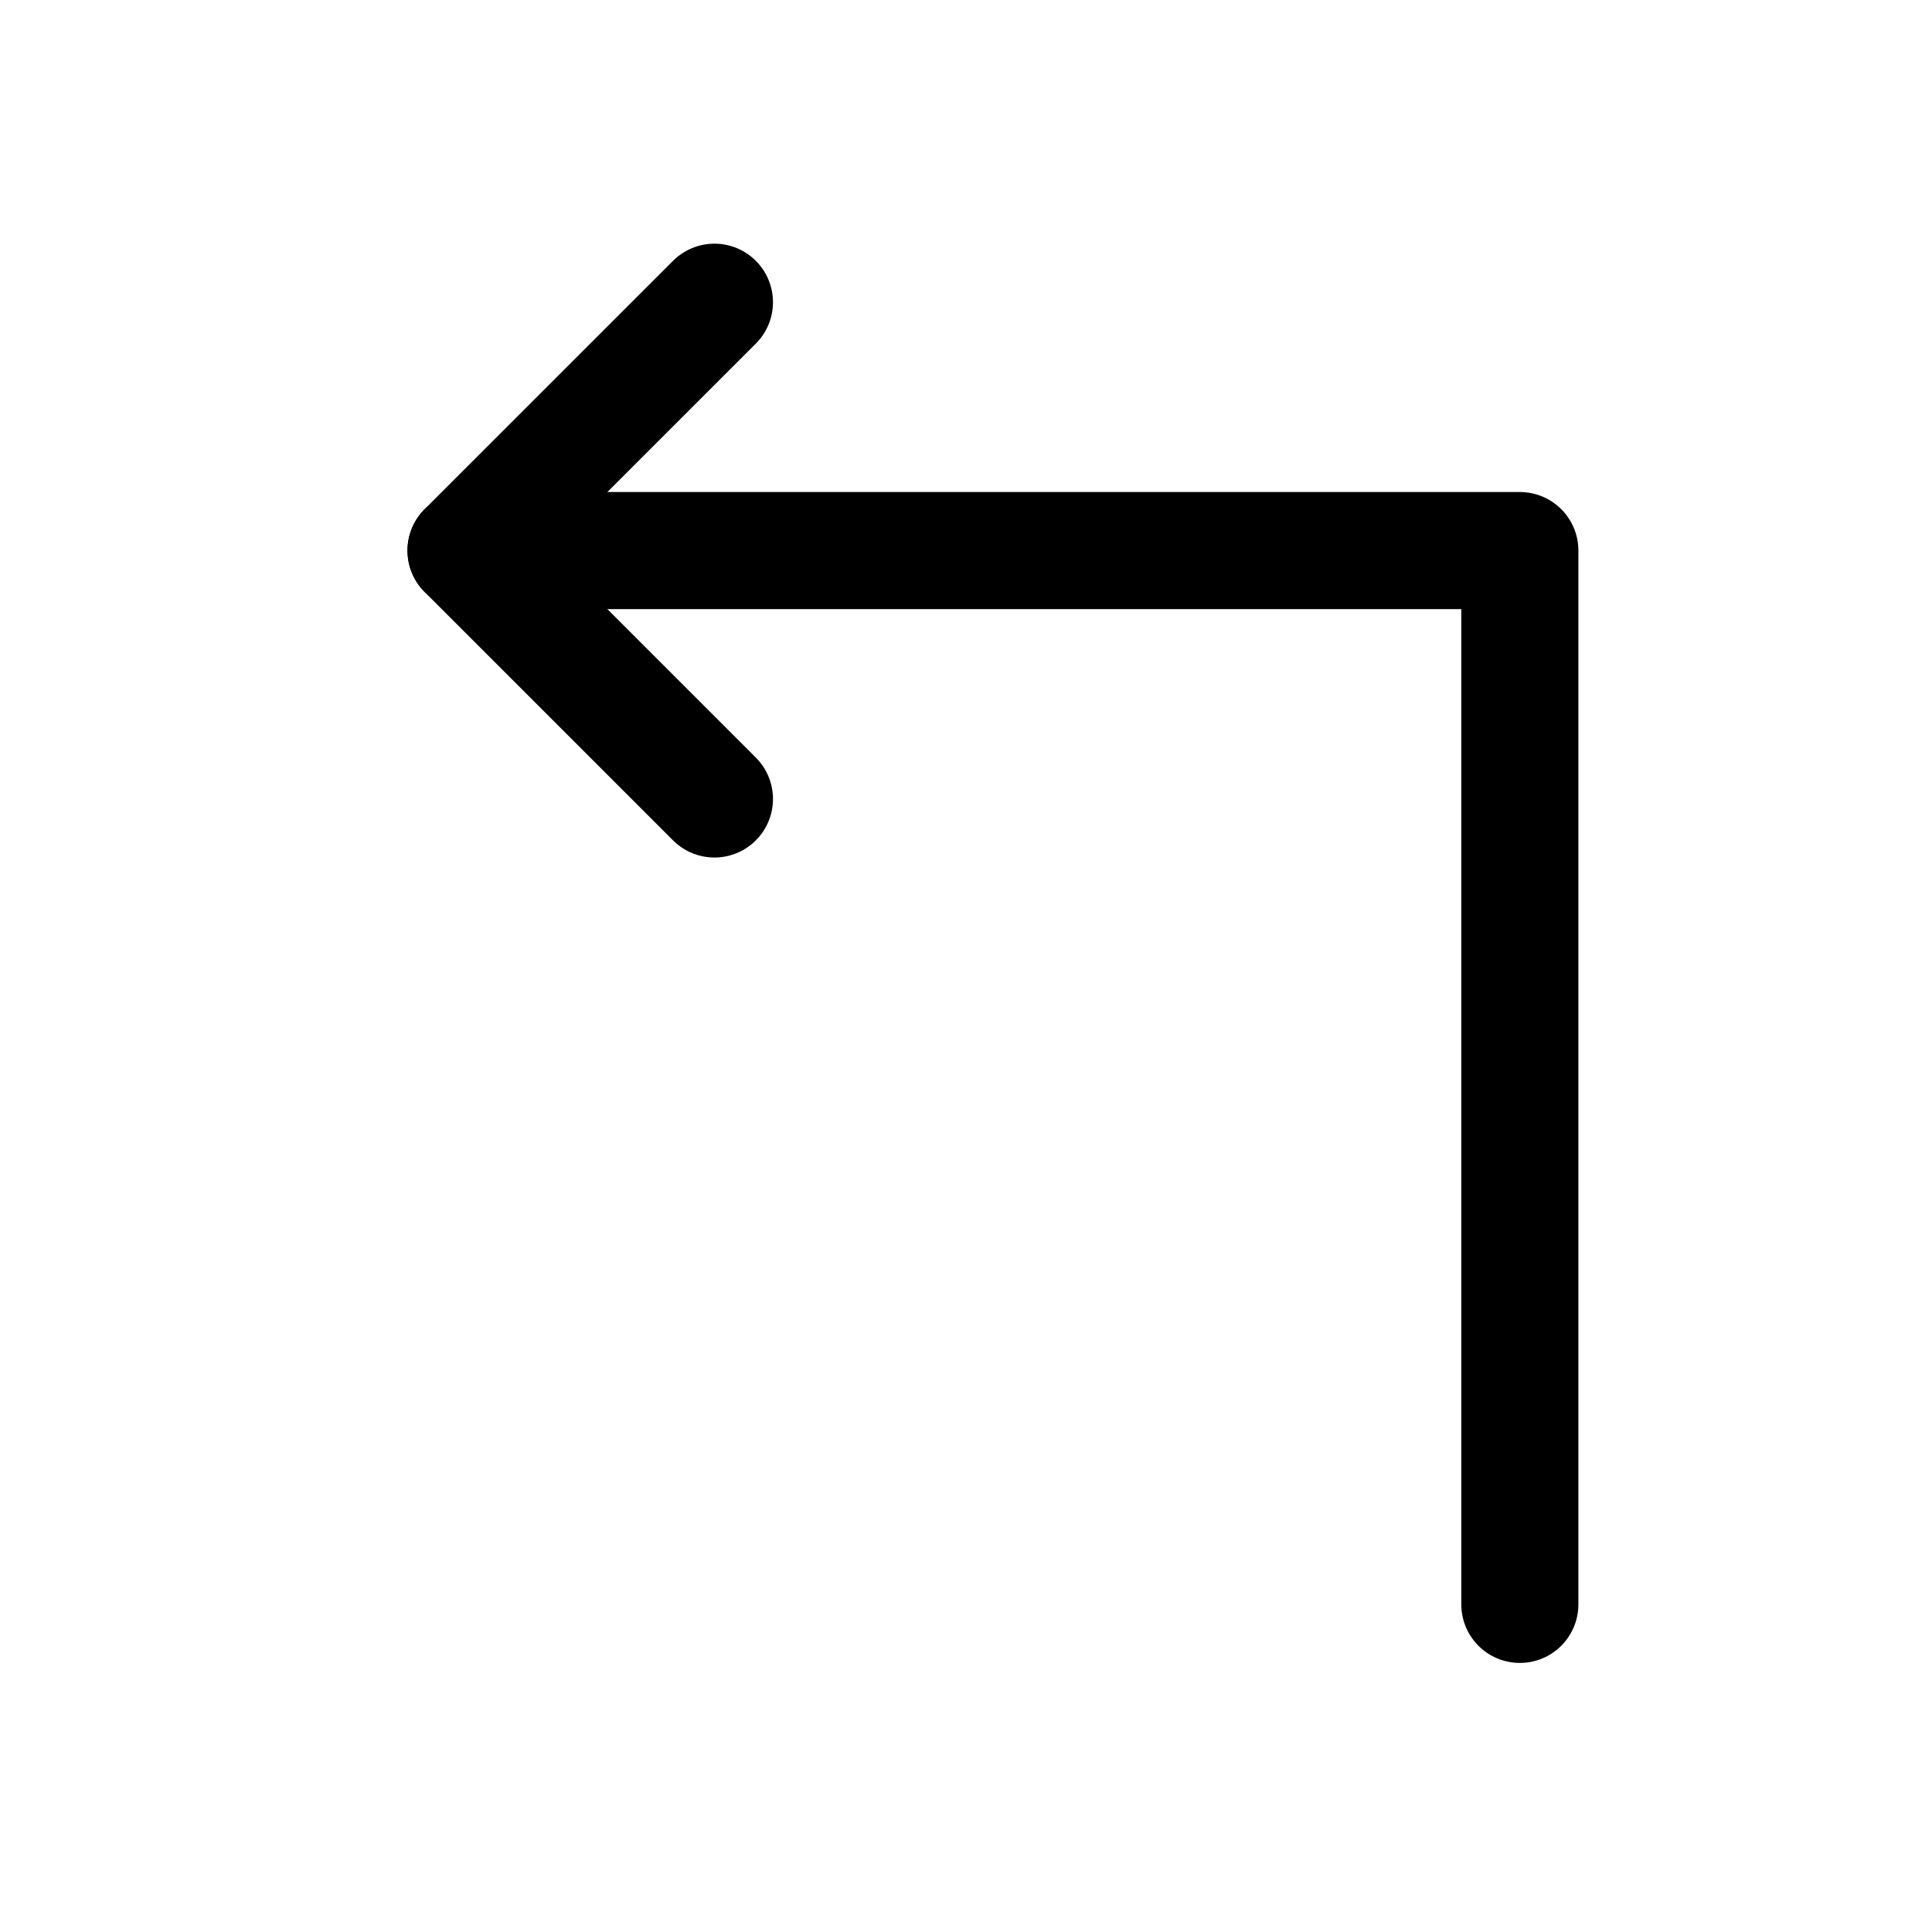 <svg width="33" height="33" fill="none" xmlns="http://www.w3.org/2000/svg"><path d="M25.96 27.404v-18h-18" stroke="#000" stroke-width="2" stroke-linecap="round" stroke-linejoin="round"/><path d="M12.203 5.162 7.96 9.404l4.243 4.243" stroke="#000" stroke-width="2" stroke-linecap="round" stroke-linejoin="round"/></svg>